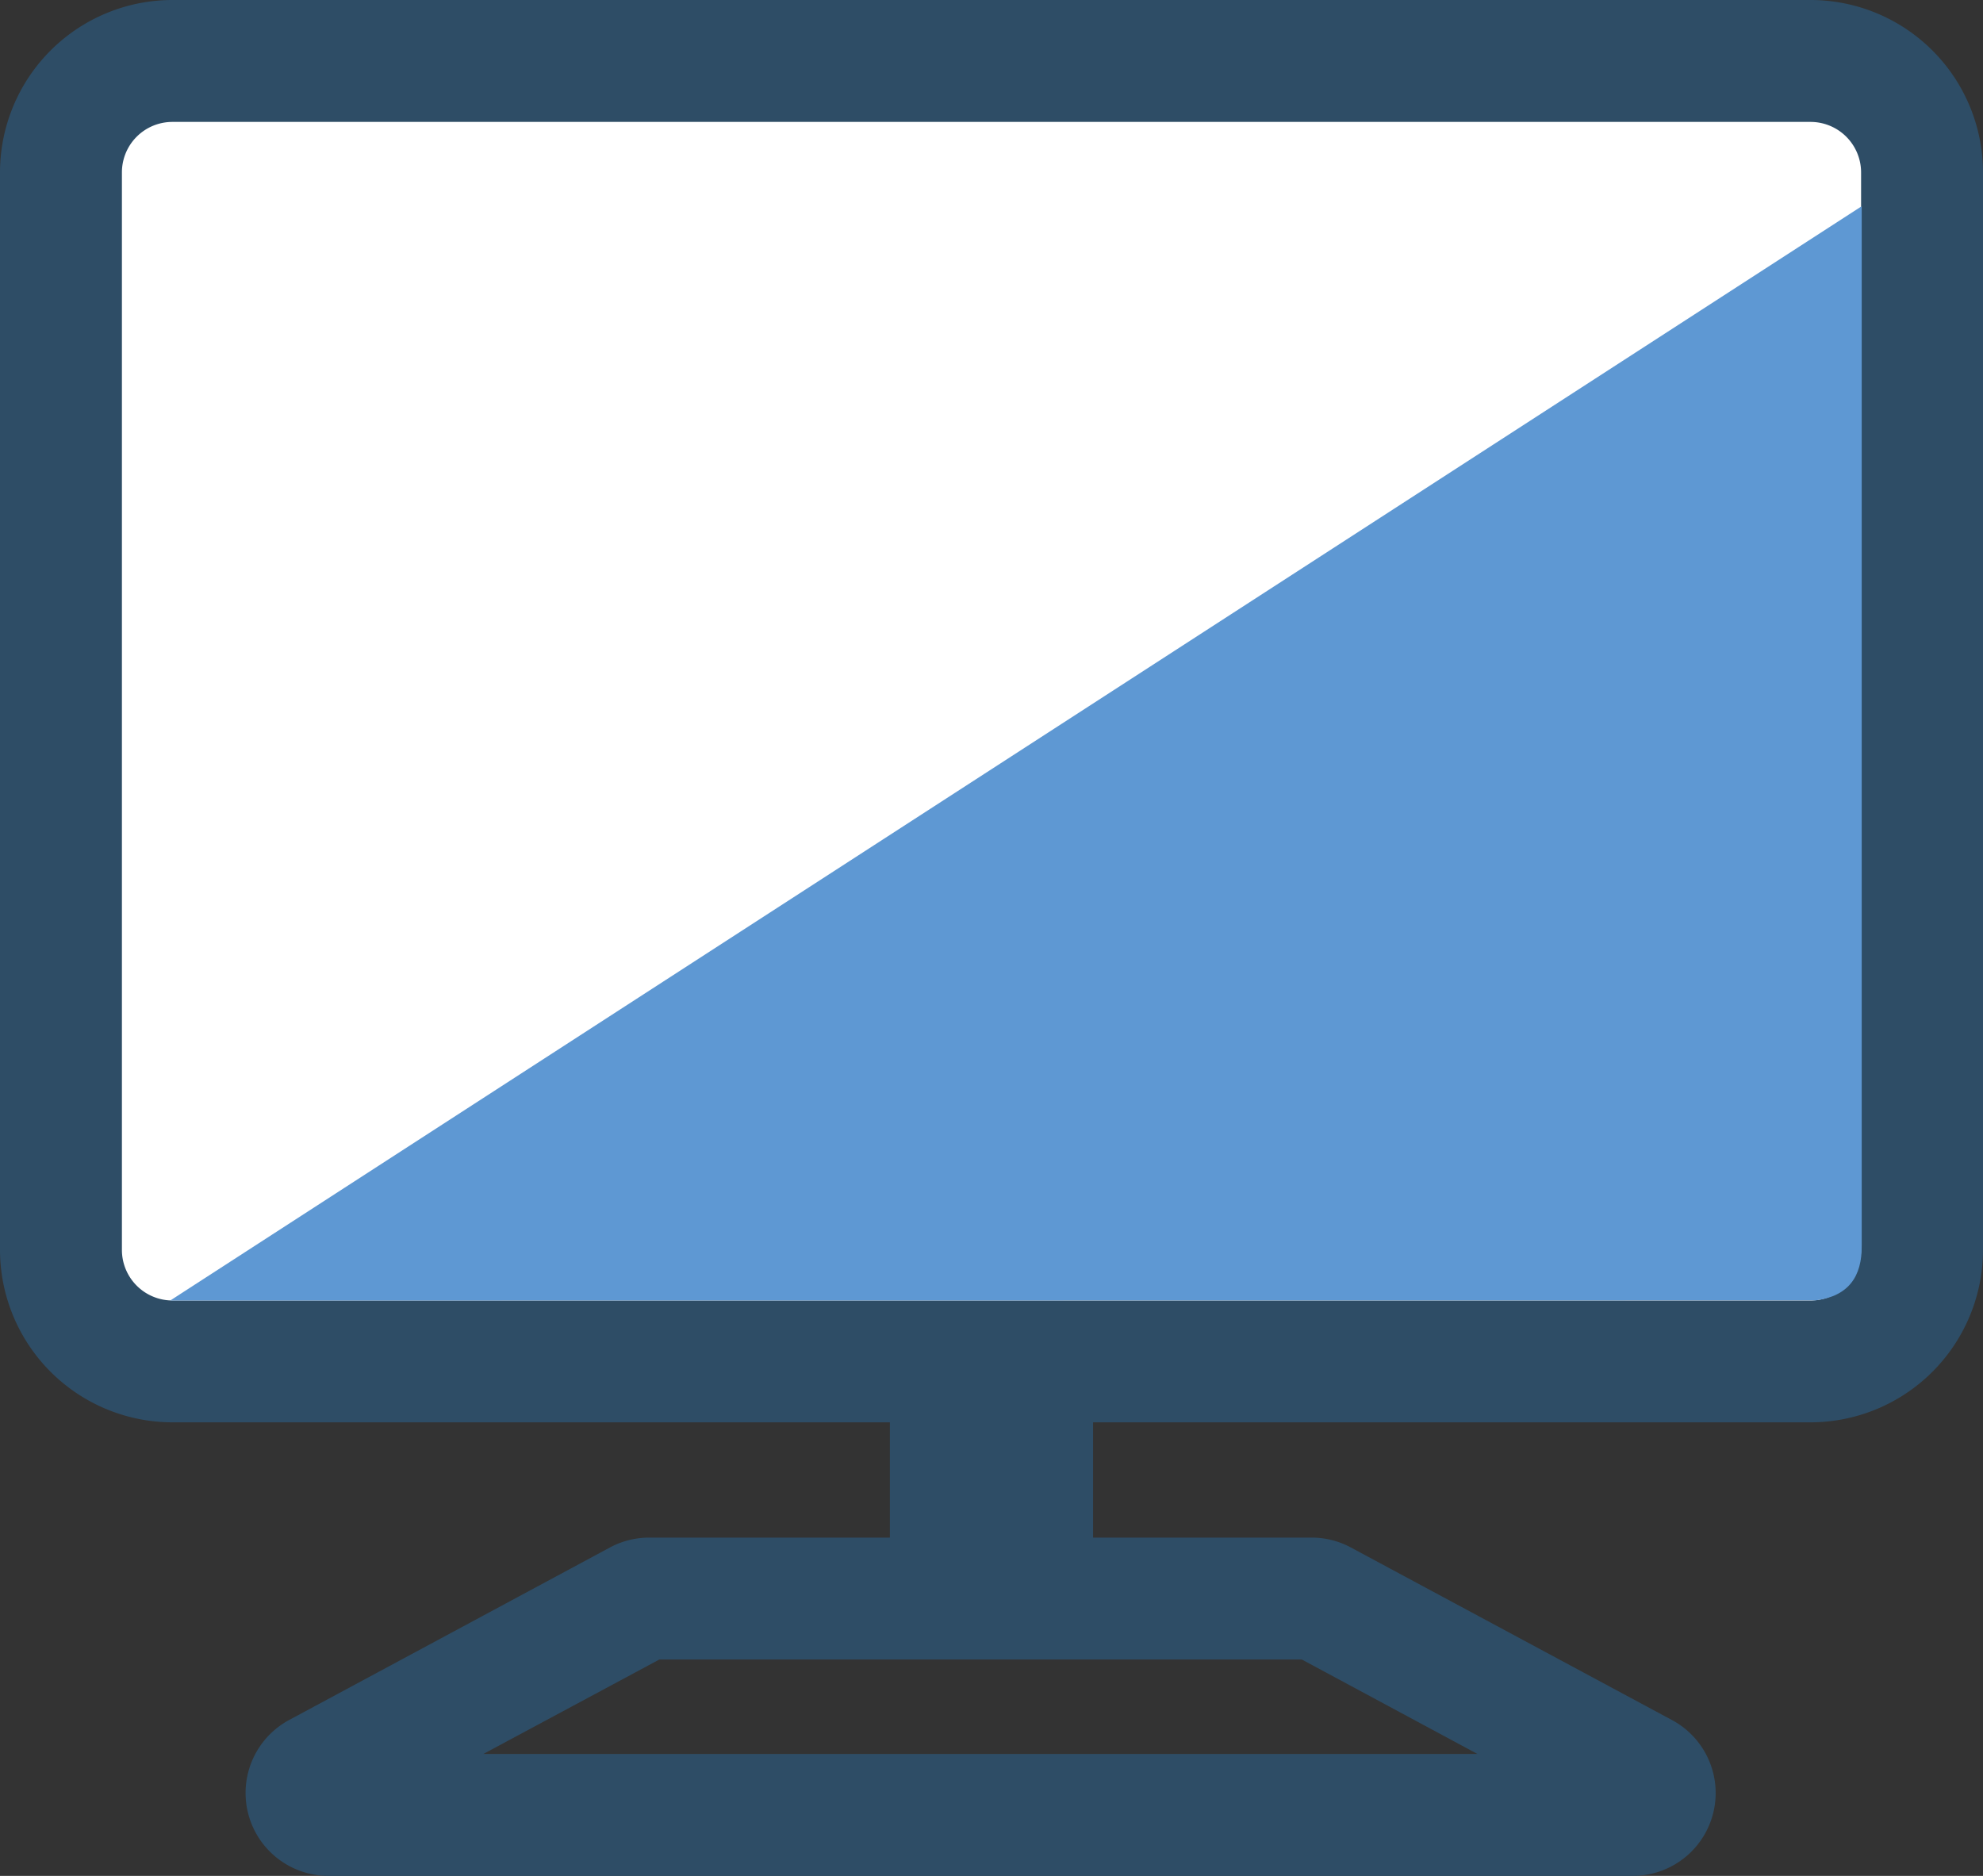 <svg xmlns="http://www.w3.org/2000/svg" viewBox="0 0 256.18 242.33"><rect x="0" y="0" width="256.18" height="242.33" fill="#333333" stroke="none"/><defs><style>.cls-1{fill:#fff;}.cls-2{fill:#2e4d66;}.cls-3{fill:#5e98d3;}</style></defs><title>computer</title><g id="Layer_2" data-name="Layer 2"><g id="Layer_1-2" data-name="Layer 1"><rect class="cls-1" x="7.87" y="7.87" width="240.43" height="167.99" rx="9.14" ry="9.14"/><path class="cls-2" d="M233.91,183.74H22.27A22.3,22.3,0,0,1,0,161.47V22.27A22.29,22.29,0,0,1,22.27,0H233.91a22.29,22.29,0,0,1,22.27,22.27v139.2A22.3,22.3,0,0,1,233.91,183.74ZM22.27,15.75a6.52,6.52,0,0,0-6.52,6.52v139.2A6.53,6.53,0,0,0,22.27,168H233.91a6.53,6.53,0,0,0,6.52-6.52V22.27a6.53,6.53,0,0,0-6.52-6.52Z"/><rect class="cls-2" x="114.96" y="175.34" width="26.25" height="26.25"/><path class="cls-2" d="M210.9,242.33H42.42a10.71,10.71,0,0,1-5.08-20.13l41.45-22.29a10.73,10.73,0,0,1,5.08-1.28h85.58a10.69,10.69,0,0,1,5.07,1.28L216,222.2a10.7,10.7,0,0,1-5.07,20.13ZM62.45,226.58H190.87l-22.69-12.2h-83Z"/><path class="cls-3" d="M22,168,240.51,26.64V160.89c.05,4-1.69,6.54-5.91,7.09Z"/></g></g></svg>